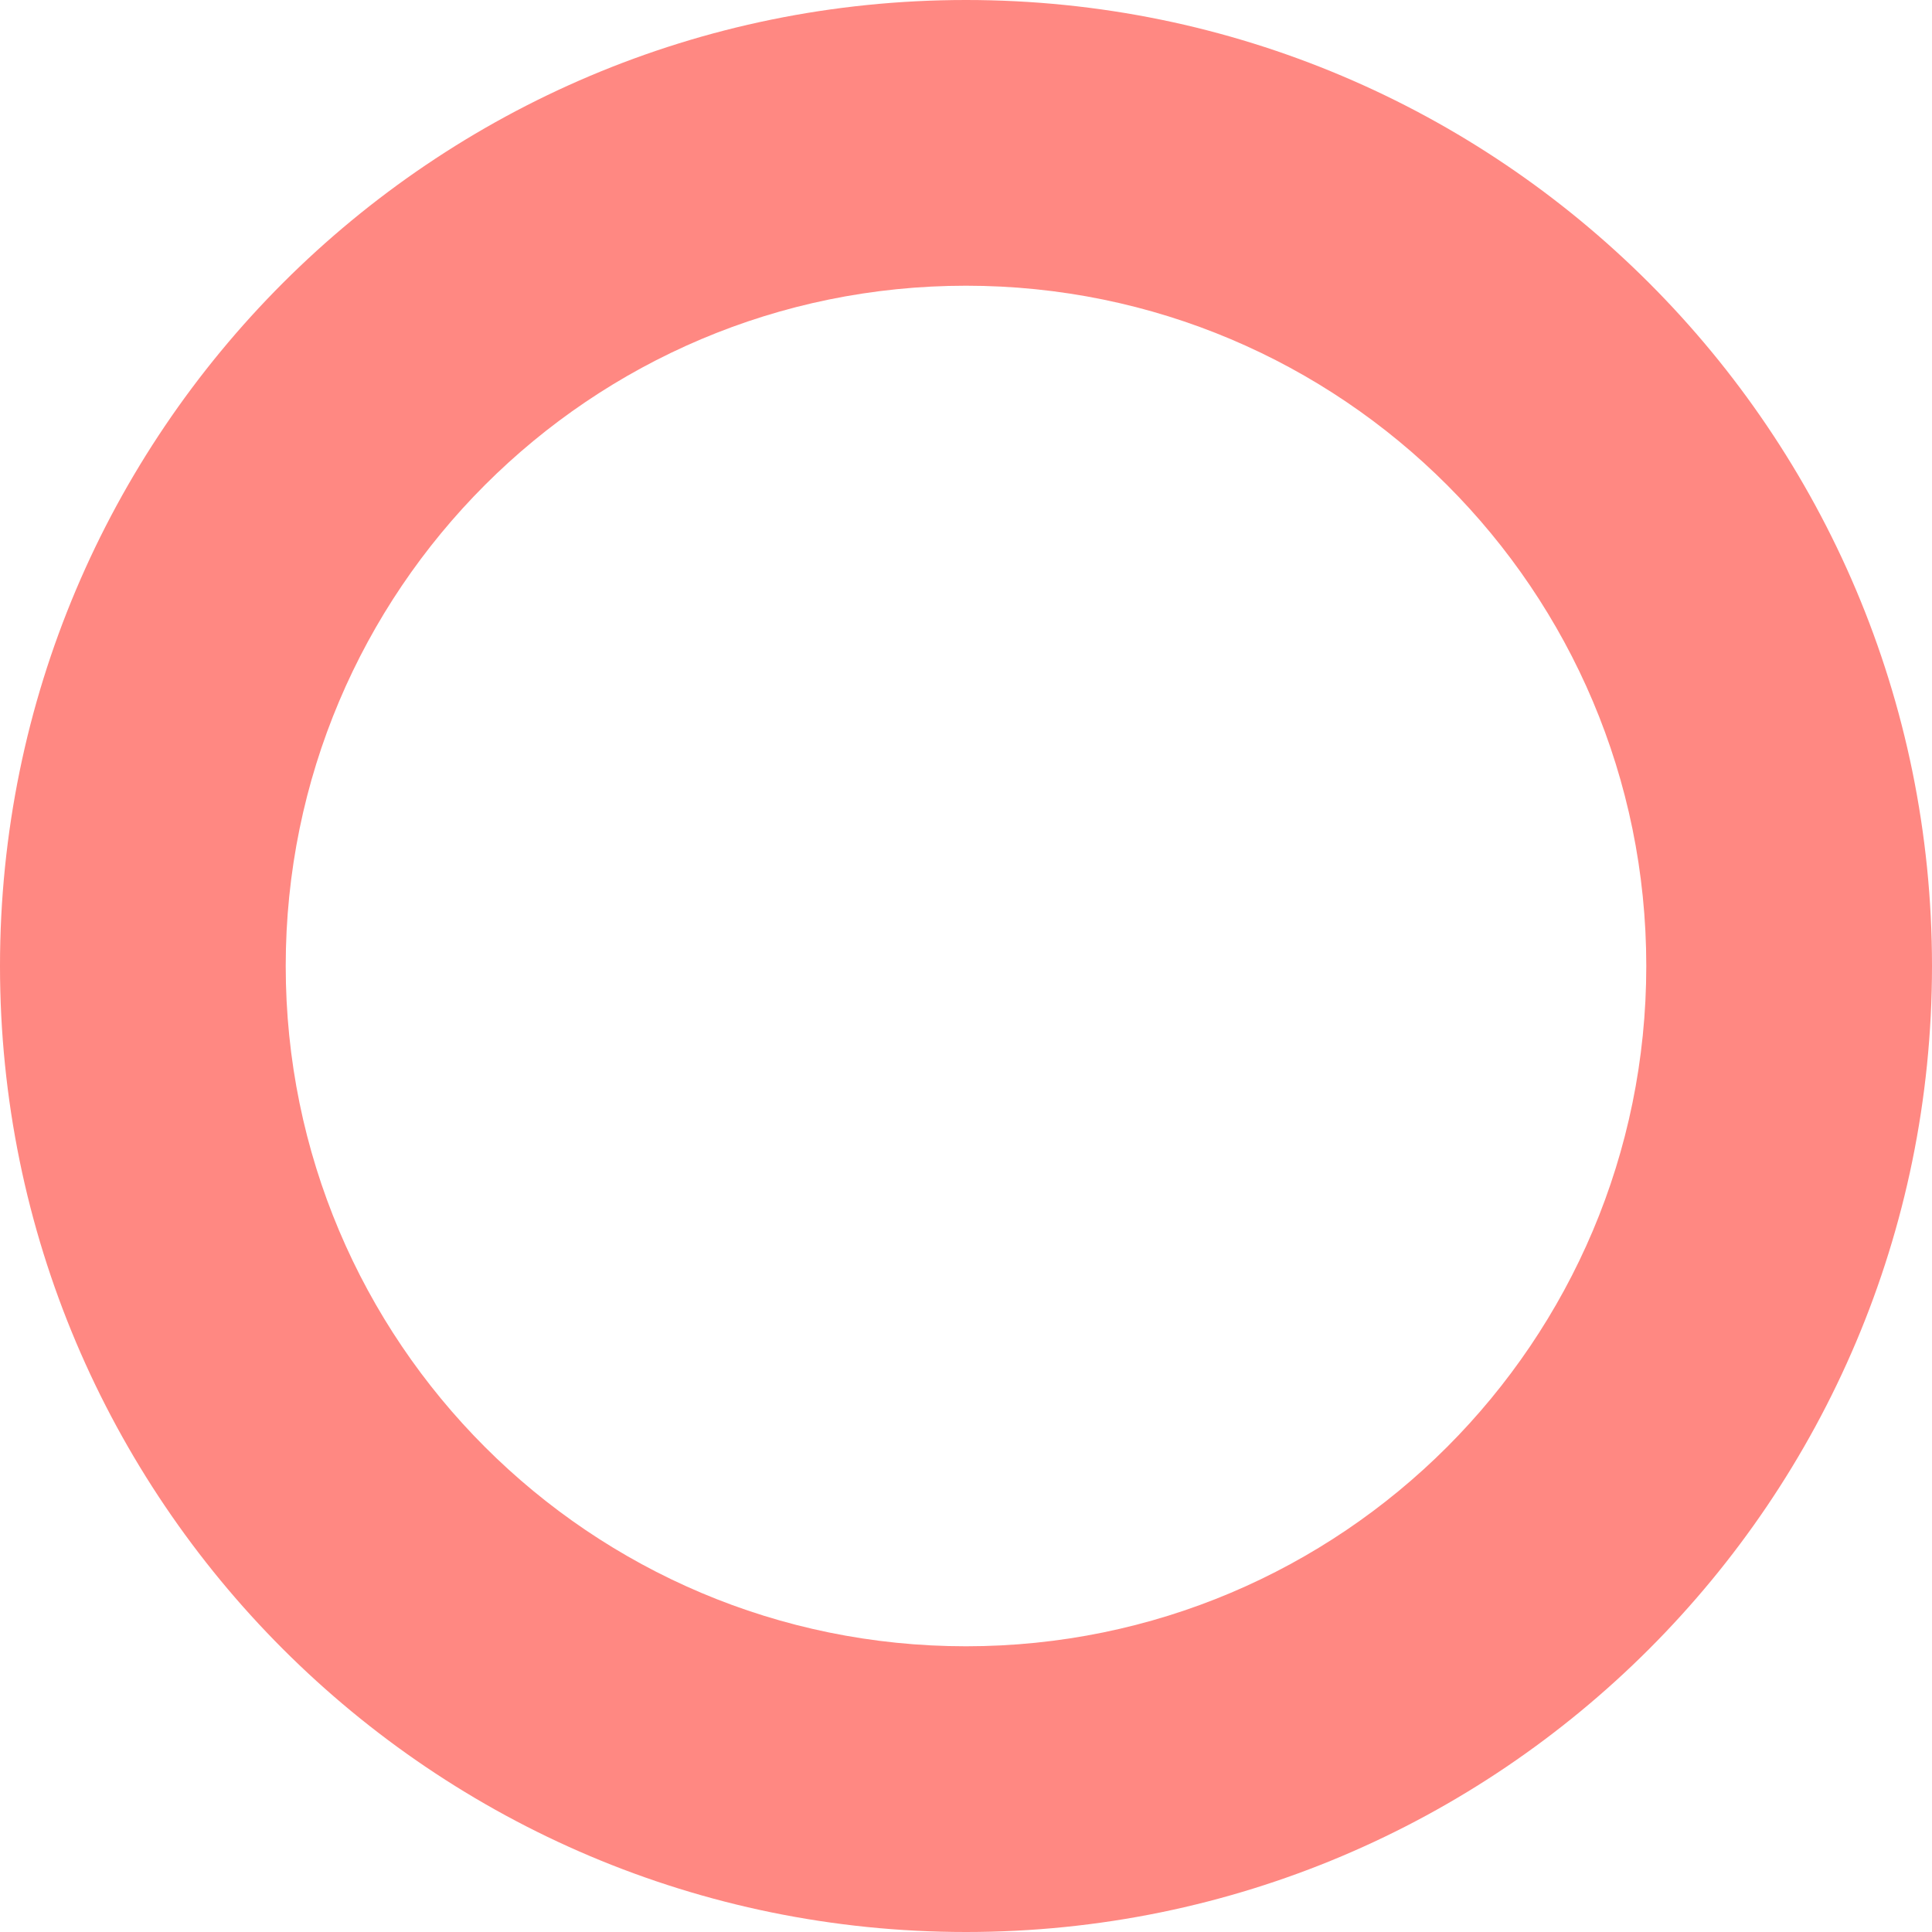 <svg width="142" height="142" viewBox="0 0 142 142" fill="none" xmlns="http://www.w3.org/2000/svg">
<path id="Subtract" fill-rule="evenodd" clip-rule="evenodd" d="M71 142C110.212 142 142 110.212 142 71C142 31.788 110.212 0 71 0C31.788 0 0 31.788 0 71C0 110.212 31.788 142 71 142ZM71 121C98.614 121 121 98.614 121 71C121 43.386 98.614 21 71 21C43.386 21 21 43.386 21 71C21 98.614 43.386 121 71 121Z" fill="#FF8882"/>
</svg>
